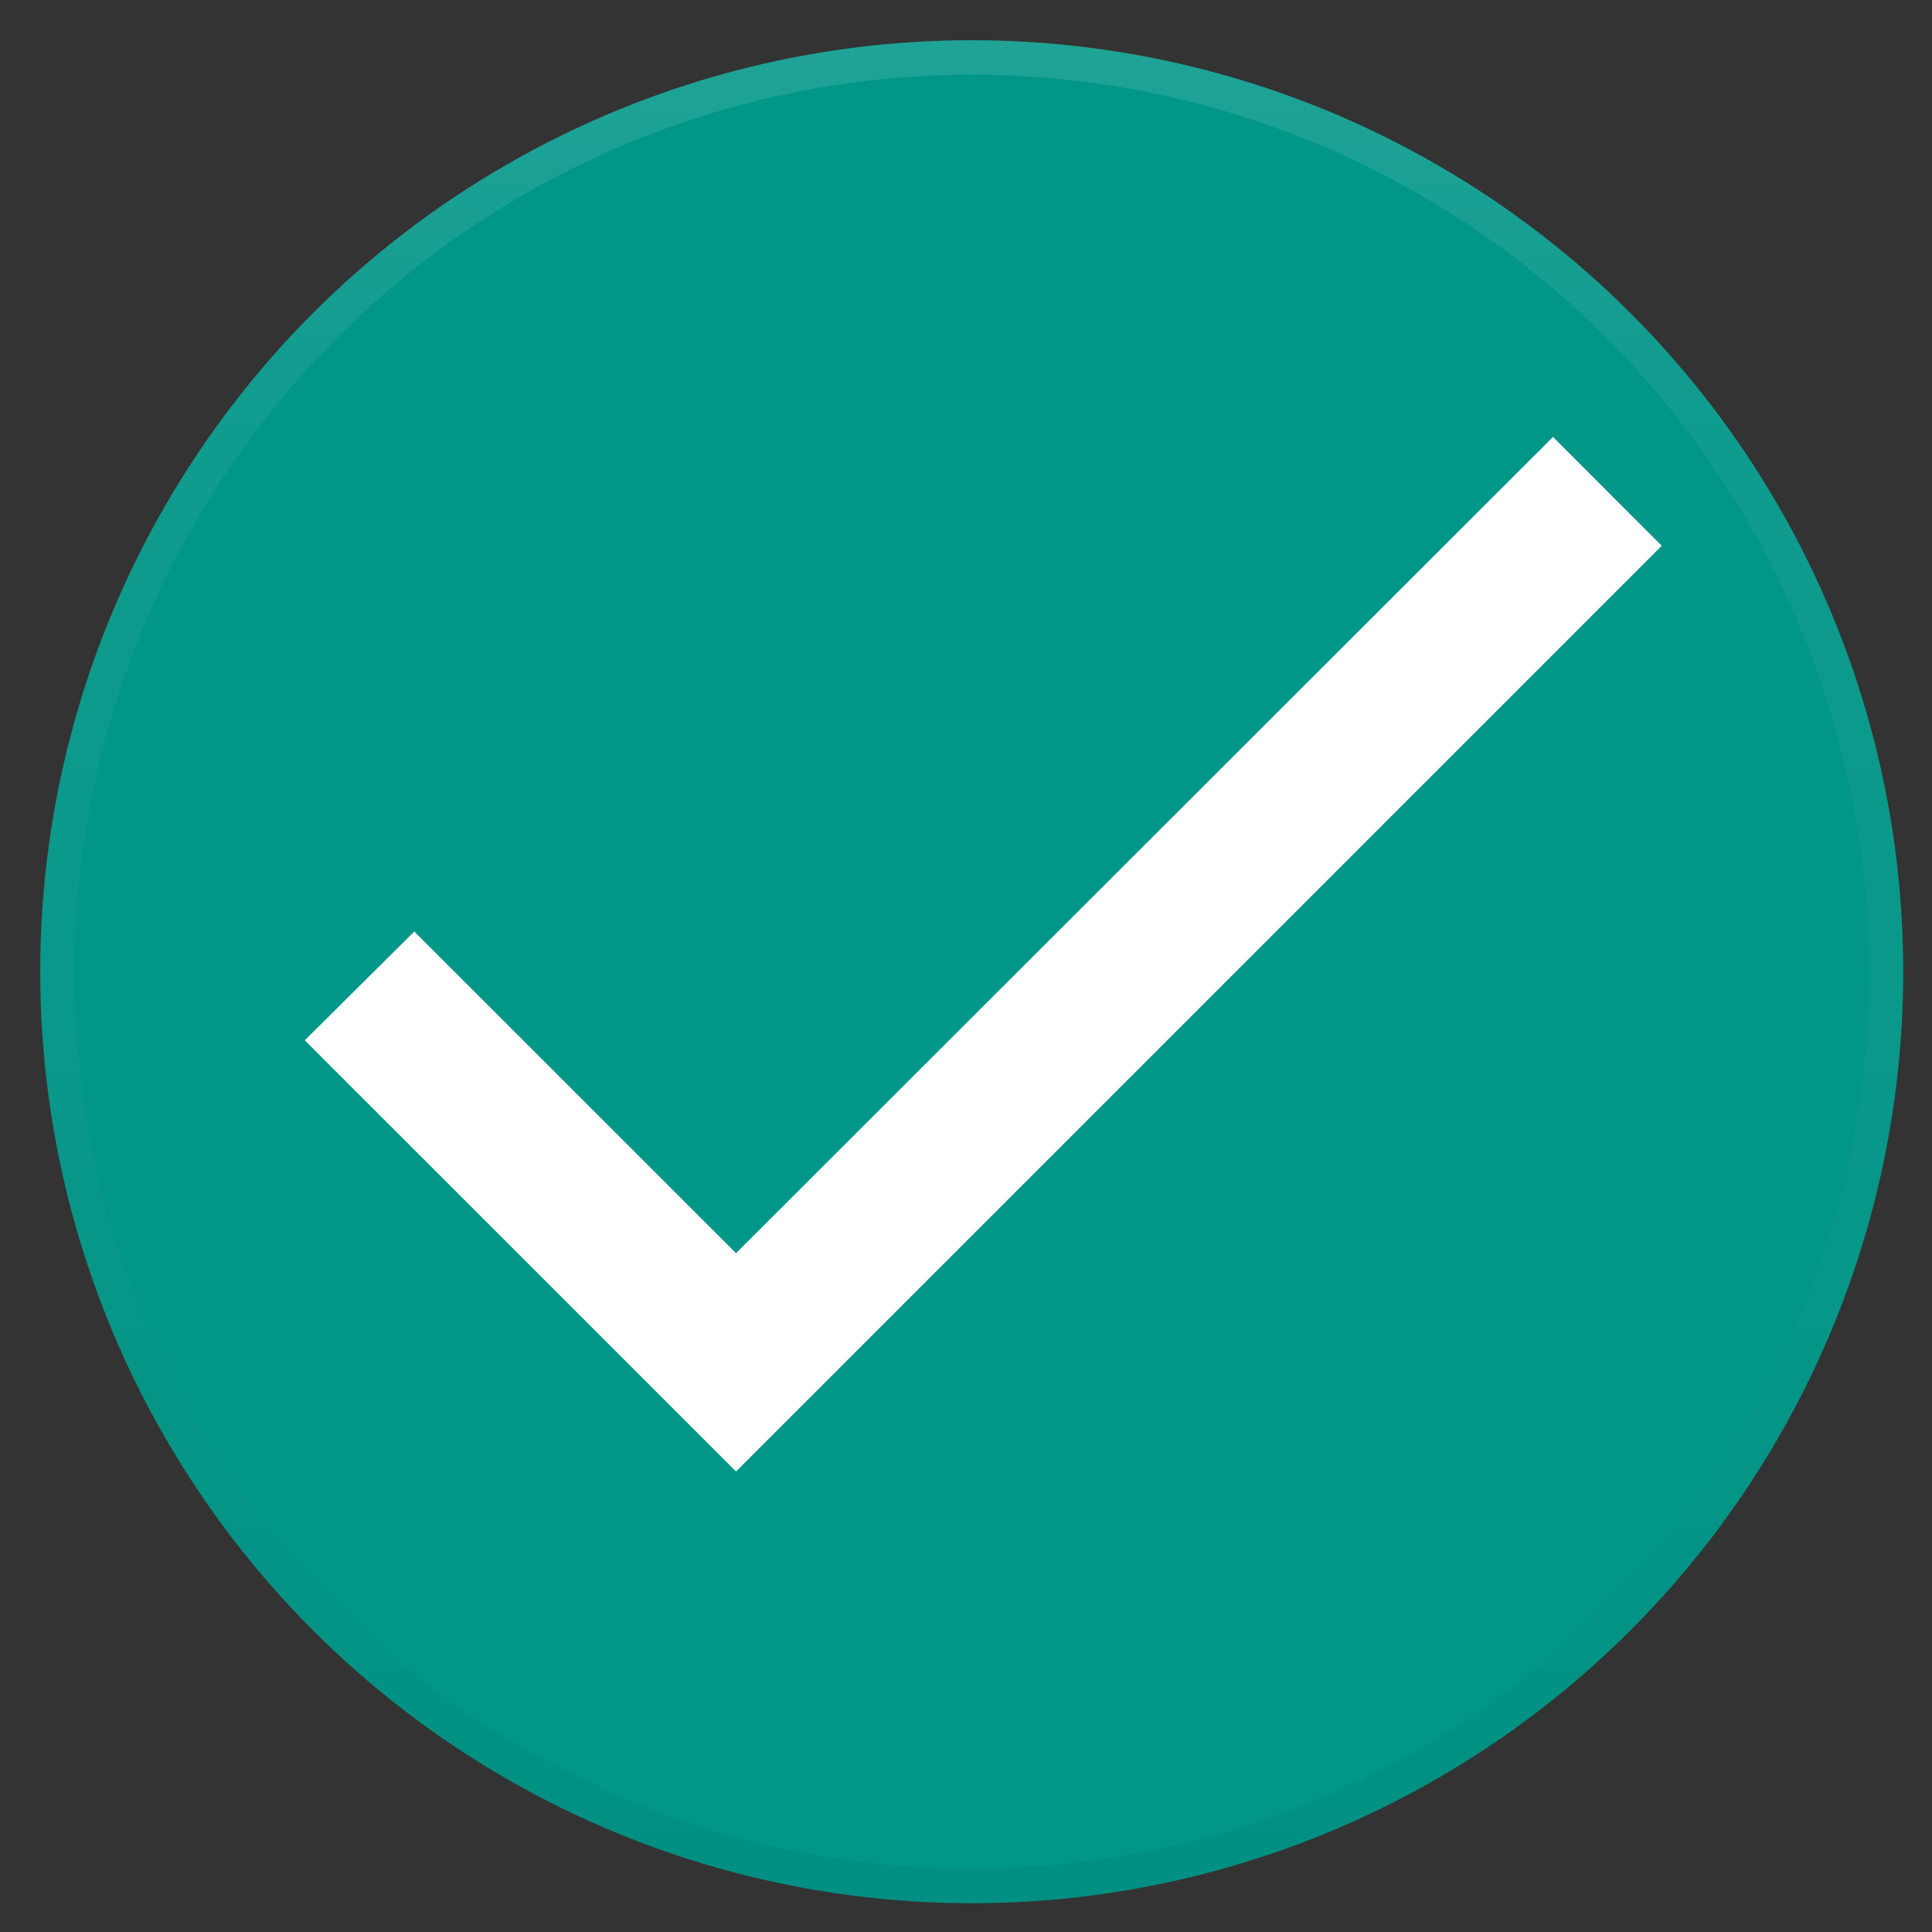 <?xml version="1.0" encoding="UTF-8"?>
<svg width="28px" height="28px" viewBox="0 0 28 28" version="1.1" xmlns="http://www.w3.org/2000/svg" xmlns:xlink="http://www.w3.org/1999/xlink">
    <rect x="0" y="0" width="28" height="28" fill="#333333" stroke="none"/>
    <!-- Generator: Sketch 47.1 (45422) - http://www.bohemiancoding.com/sketch -->
    <title>Icon yes Copy 6</title>
    <desc>Created with Sketch.</desc>
    <defs>
        <linearGradient x1="50%" y1="0%" x2="50%" y2="99.021%" id="linearGradient-1">
            <stop stop-color="#000000" stop-opacity="0" offset="0%"></stop>
            <stop stop-color="#000000" stop-opacity="0.02" offset="80%"></stop>
            <stop stop-color="#000000" stop-opacity="0.04" offset="100%"></stop>
        </linearGradient>
        <linearGradient x1="50%" y1="0%" x2="50%" y2="100%" id="linearGradient-2">
            <stop stop-color="#FFFFFF" stop-opacity="0.12" offset="0%"></stop>
            <stop stop-color="#FFFFFF" stop-opacity="0.06" offset="20%"></stop>
            <stop stop-color="#FFFFFF" stop-opacity="0" offset="100%"></stop>
        </linearGradient>
        <circle id="path-3" cx="23.083" cy="23.083" r="13.5"></circle>
    </defs>
    <g id="Page-1" stroke="none" stroke-width="1" fill="none" fill-rule="evenodd">
        <g id="icon-Set" transform="translate(-133, -88)">
            <g id="Icon-yes-Copy-6" transform="translate(124, 79)">
                <g id="ic_check-copy-2">
                    <g id="Icon-24px">
                        <polygon id="Shape" points="0 0 46 0 46 46 0 46"></polygon>
                        <g id="button-bg">
                            <use fill="#009688" fill-rule="evenodd" xlink:href="#path-3"></use>
                            <circle stroke="url(#linearGradient-1)" stroke-width="0.5" cx="23.083" cy="23.083" r="13.25"></circle>
                            <circle stroke="url(#linearGradient-2)" stroke-width="0.5" cx="23.083" cy="23.083" r="13.25"></circle>
                        </g>
                        <polygon id="Shape" fill="#FFFFFF" points="19.667 27.162 15.004 22.5 13.417 24.077 19.667 30.326 33.083 16.91 31.507 15.333"></polygon>
                    </g>
                </g>
            </g>
        </g>
    </g>
</svg>